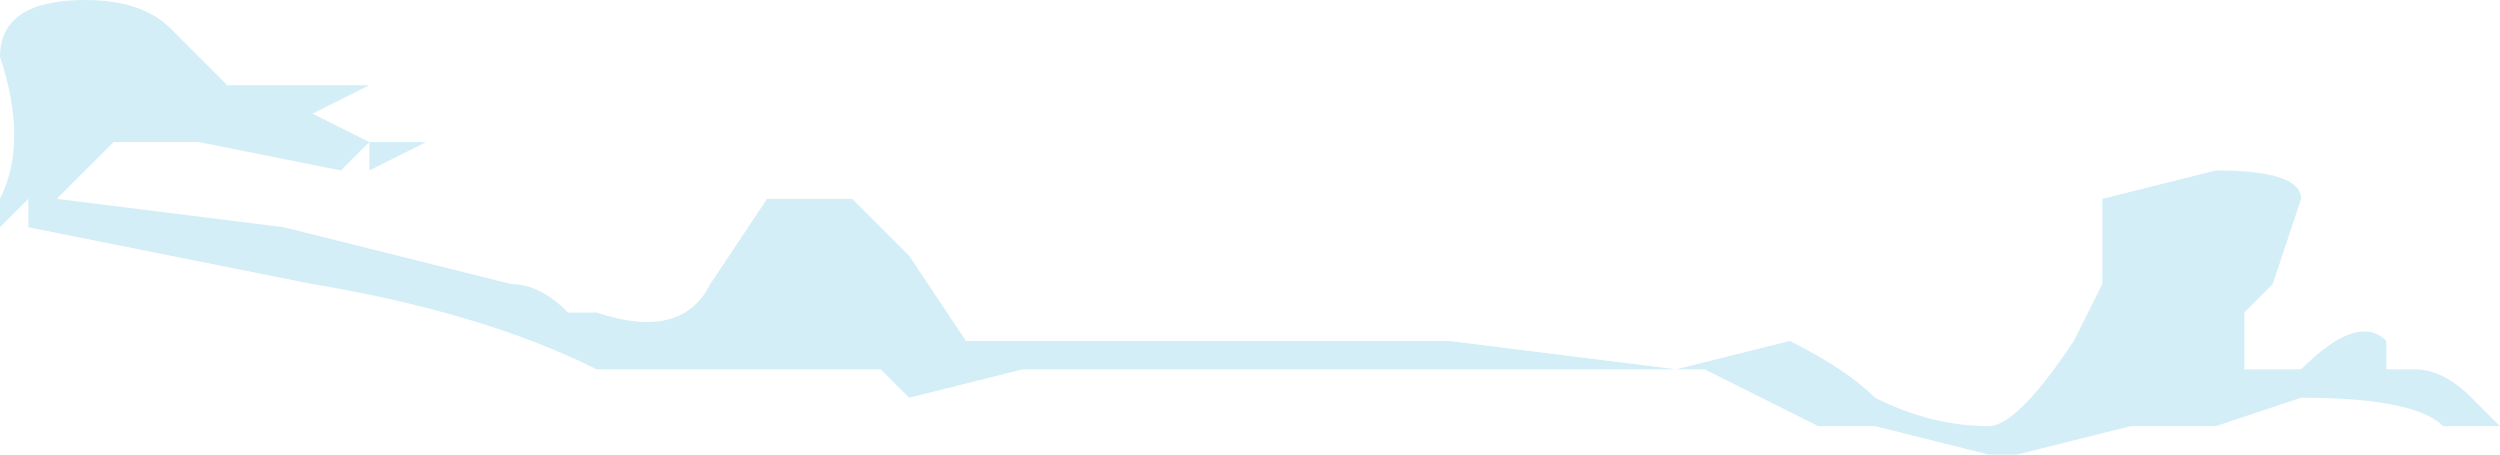 <?xml version="1.0" encoding="UTF-8" standalone="no"?>
<svg xmlns:ffdec="https://www.free-decompiler.com/flash" xmlns:xlink="http://www.w3.org/1999/xlink" ffdec:objectType="shape" height="0.8px" width="4.4px" xmlns="http://www.w3.org/2000/svg">
  <g transform="matrix(1.0, 0.0, 0.0, 1.0, 4.7, 0.25)">
    <path d="M-3.55 0.35 L-3.55 0.35 M-4.7 -0.15 Q-4.7 -0.25 -4.55 -0.25 -4.45 -0.25 -4.4 -0.2 L-4.3 -0.1 -4.05 -0.1 -4.15 -0.05 -4.05 0.0 -4.1 0.05 -4.35 0.0 -4.5 0.0 -4.6 0.1 -4.2 0.15 -3.8 0.25 Q-3.75 0.25 -3.7 0.3 L-3.65 0.3 Q-3.5 0.35 -3.45 0.25 L-3.35 0.1 -3.2 0.1 -3.1 0.2 -3.0 0.35 -2.15 0.35 -1.75 0.4 -1.55 0.35 Q-1.45 0.4 -1.4 0.45 -1.3 0.5 -1.2 0.5 -1.15 0.5 -1.05 0.35 L-1.0 0.25 -1.0 0.1 -0.8 0.05 Q-0.65 0.05 -0.65 0.1 L-0.7 0.25 -0.75 0.3 -0.75 0.4 -0.65 0.4 Q-0.55 0.3 -0.5 0.35 L-0.5 0.4 -0.45 0.4 Q-0.4 0.4 -0.35 0.45 L-0.3 0.5 -0.4 0.5 Q-0.45 0.45 -0.65 0.45 L-0.8 0.5 -0.95 0.5 -1.15 0.55 -1.2 0.55 -1.4 0.5 -1.5 0.5 -1.7 0.4 -2.9 0.4 -3.1 0.45 -3.15 0.4 -3.65 0.4 Q-3.85 0.3 -4.15 0.25 L-4.65 0.15 -4.65 0.1 -4.7 0.15 -4.7 0.1 Q-4.65 0.0 -4.7 -0.15 M-4.05 0.0 L-3.95 0.0 -4.05 0.05 -4.05 0.0" fill="#c9e9f6" fill-opacity="0.8" fill-rule="evenodd" stroke="none"/>
  </g>
</svg>
